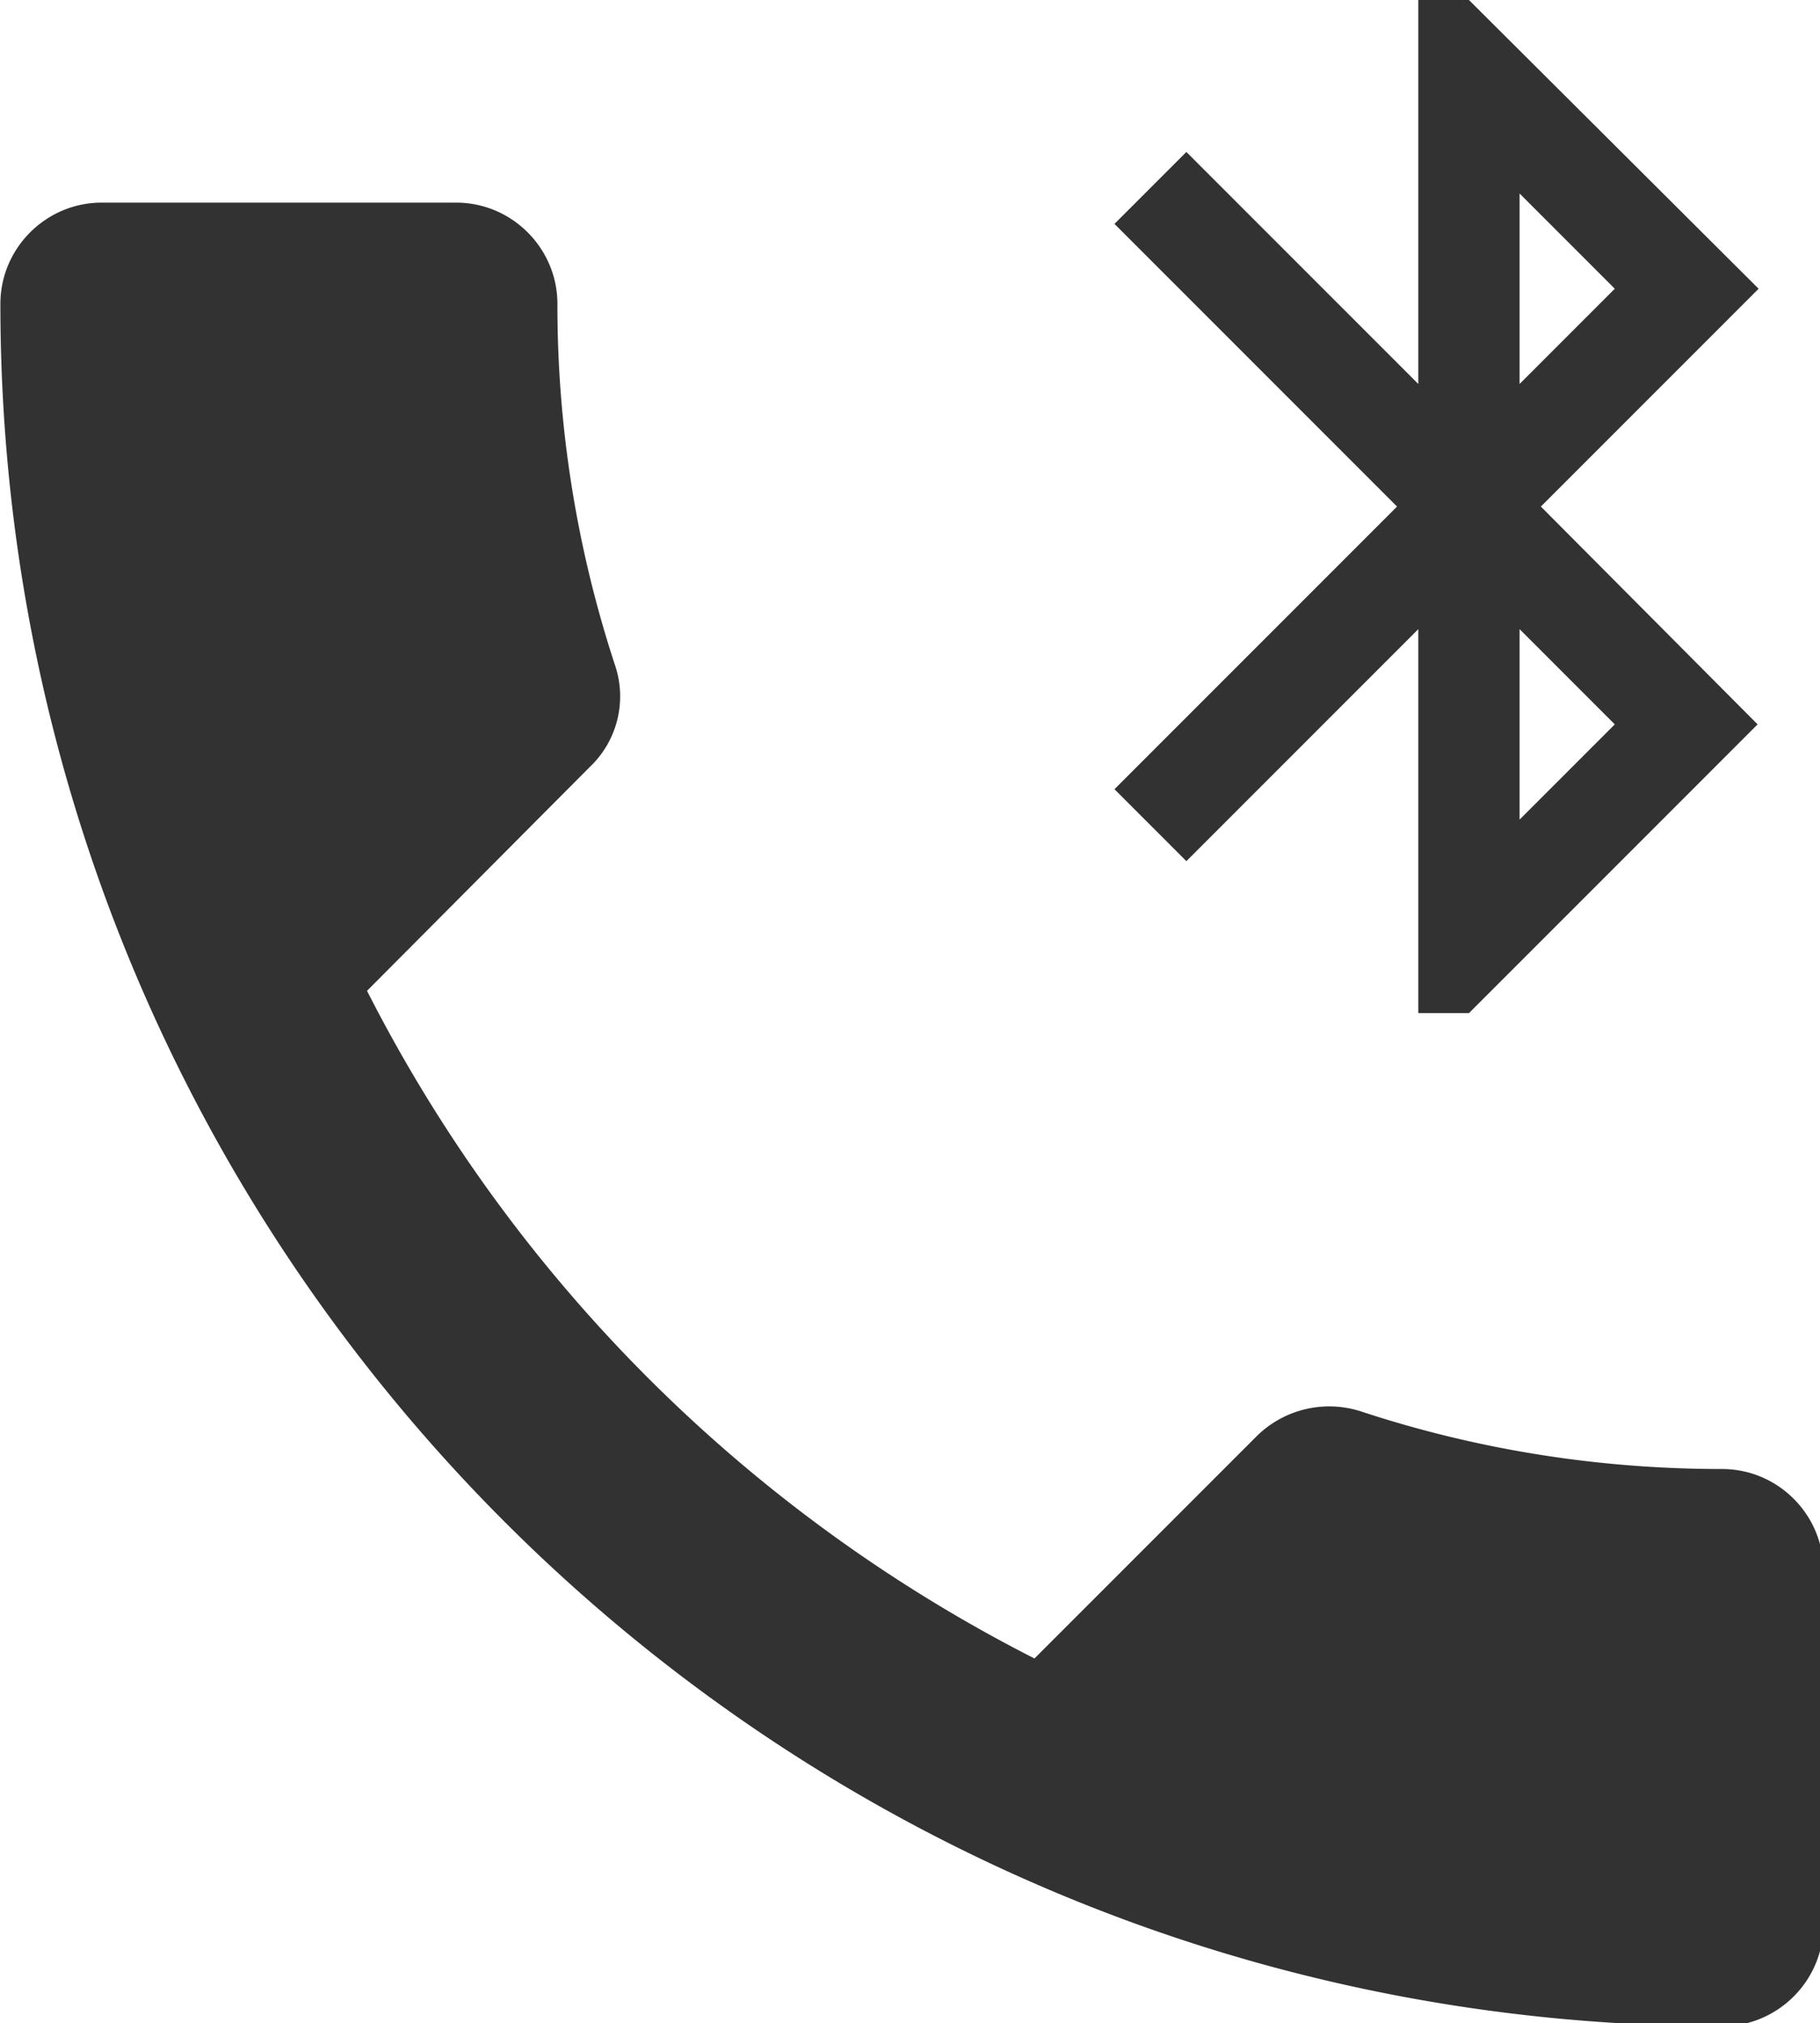 <?xml version="1.0" encoding="UTF-8" standalone="no"?>
<!-- Created with Inkscape (http://www.inkscape.org/) -->

<svg
   id="svg1100"
   version="1.1"
   viewBox="0 0 4.762 5.292"
   height="5.292mm"
   width="4.762mm"
   xmlns="http://www.w3.org/2000/svg"
   xmlns:svg="http://www.w3.org/2000/svg">
  <defs
     id="defs1097" />
  <g
     id="New_Layer_1652809108.2573314"
     style="display:inline"
     transform="translate(-119.593,-991.403)">
    <path
       fill="#323232"
       d="M 14.71,9.5 17,7.21 V 11 h 0.5 L 20.35,8.15 18.21,6 20.36,3.85 17.5,1 H 17 V 4.79 L 14.71,2.5 14,3.21 16.79,6 14,8.79 Z M 18,2.91 18.94,3.85 18,4.79 Z m 0,4.3 0.94,0.94 L 18,9.09 Z m 2,8.29 c -1.25,0 -2.45,-0.2 -3.57,-0.57 a 1.02,1.02 0 0 0 -1.02,0.24 l -2.2,2.2 A 15.045,15.045 0 0 1 6.62,10.78 L 8.82,8.57 A 0.96,0.96 0 0 0 9.07,7.57 11.36,11.36 0 0 1 8.5,4 C 8.5,3.45 8.05,3 7.5,3 H 4 C 3.45,3 3,3.45 3,4 c 0,9.39 7.61,17 17,17 0.55,0 1,-0.45 1,-1 v -3.5 c 0,-0.55 -0.45,-1 -1,-1 z"
       id="path20620"
       transform="matrix(0.265,0,0,0.265,118.799,991.138)" />
  </g>
</svg>
